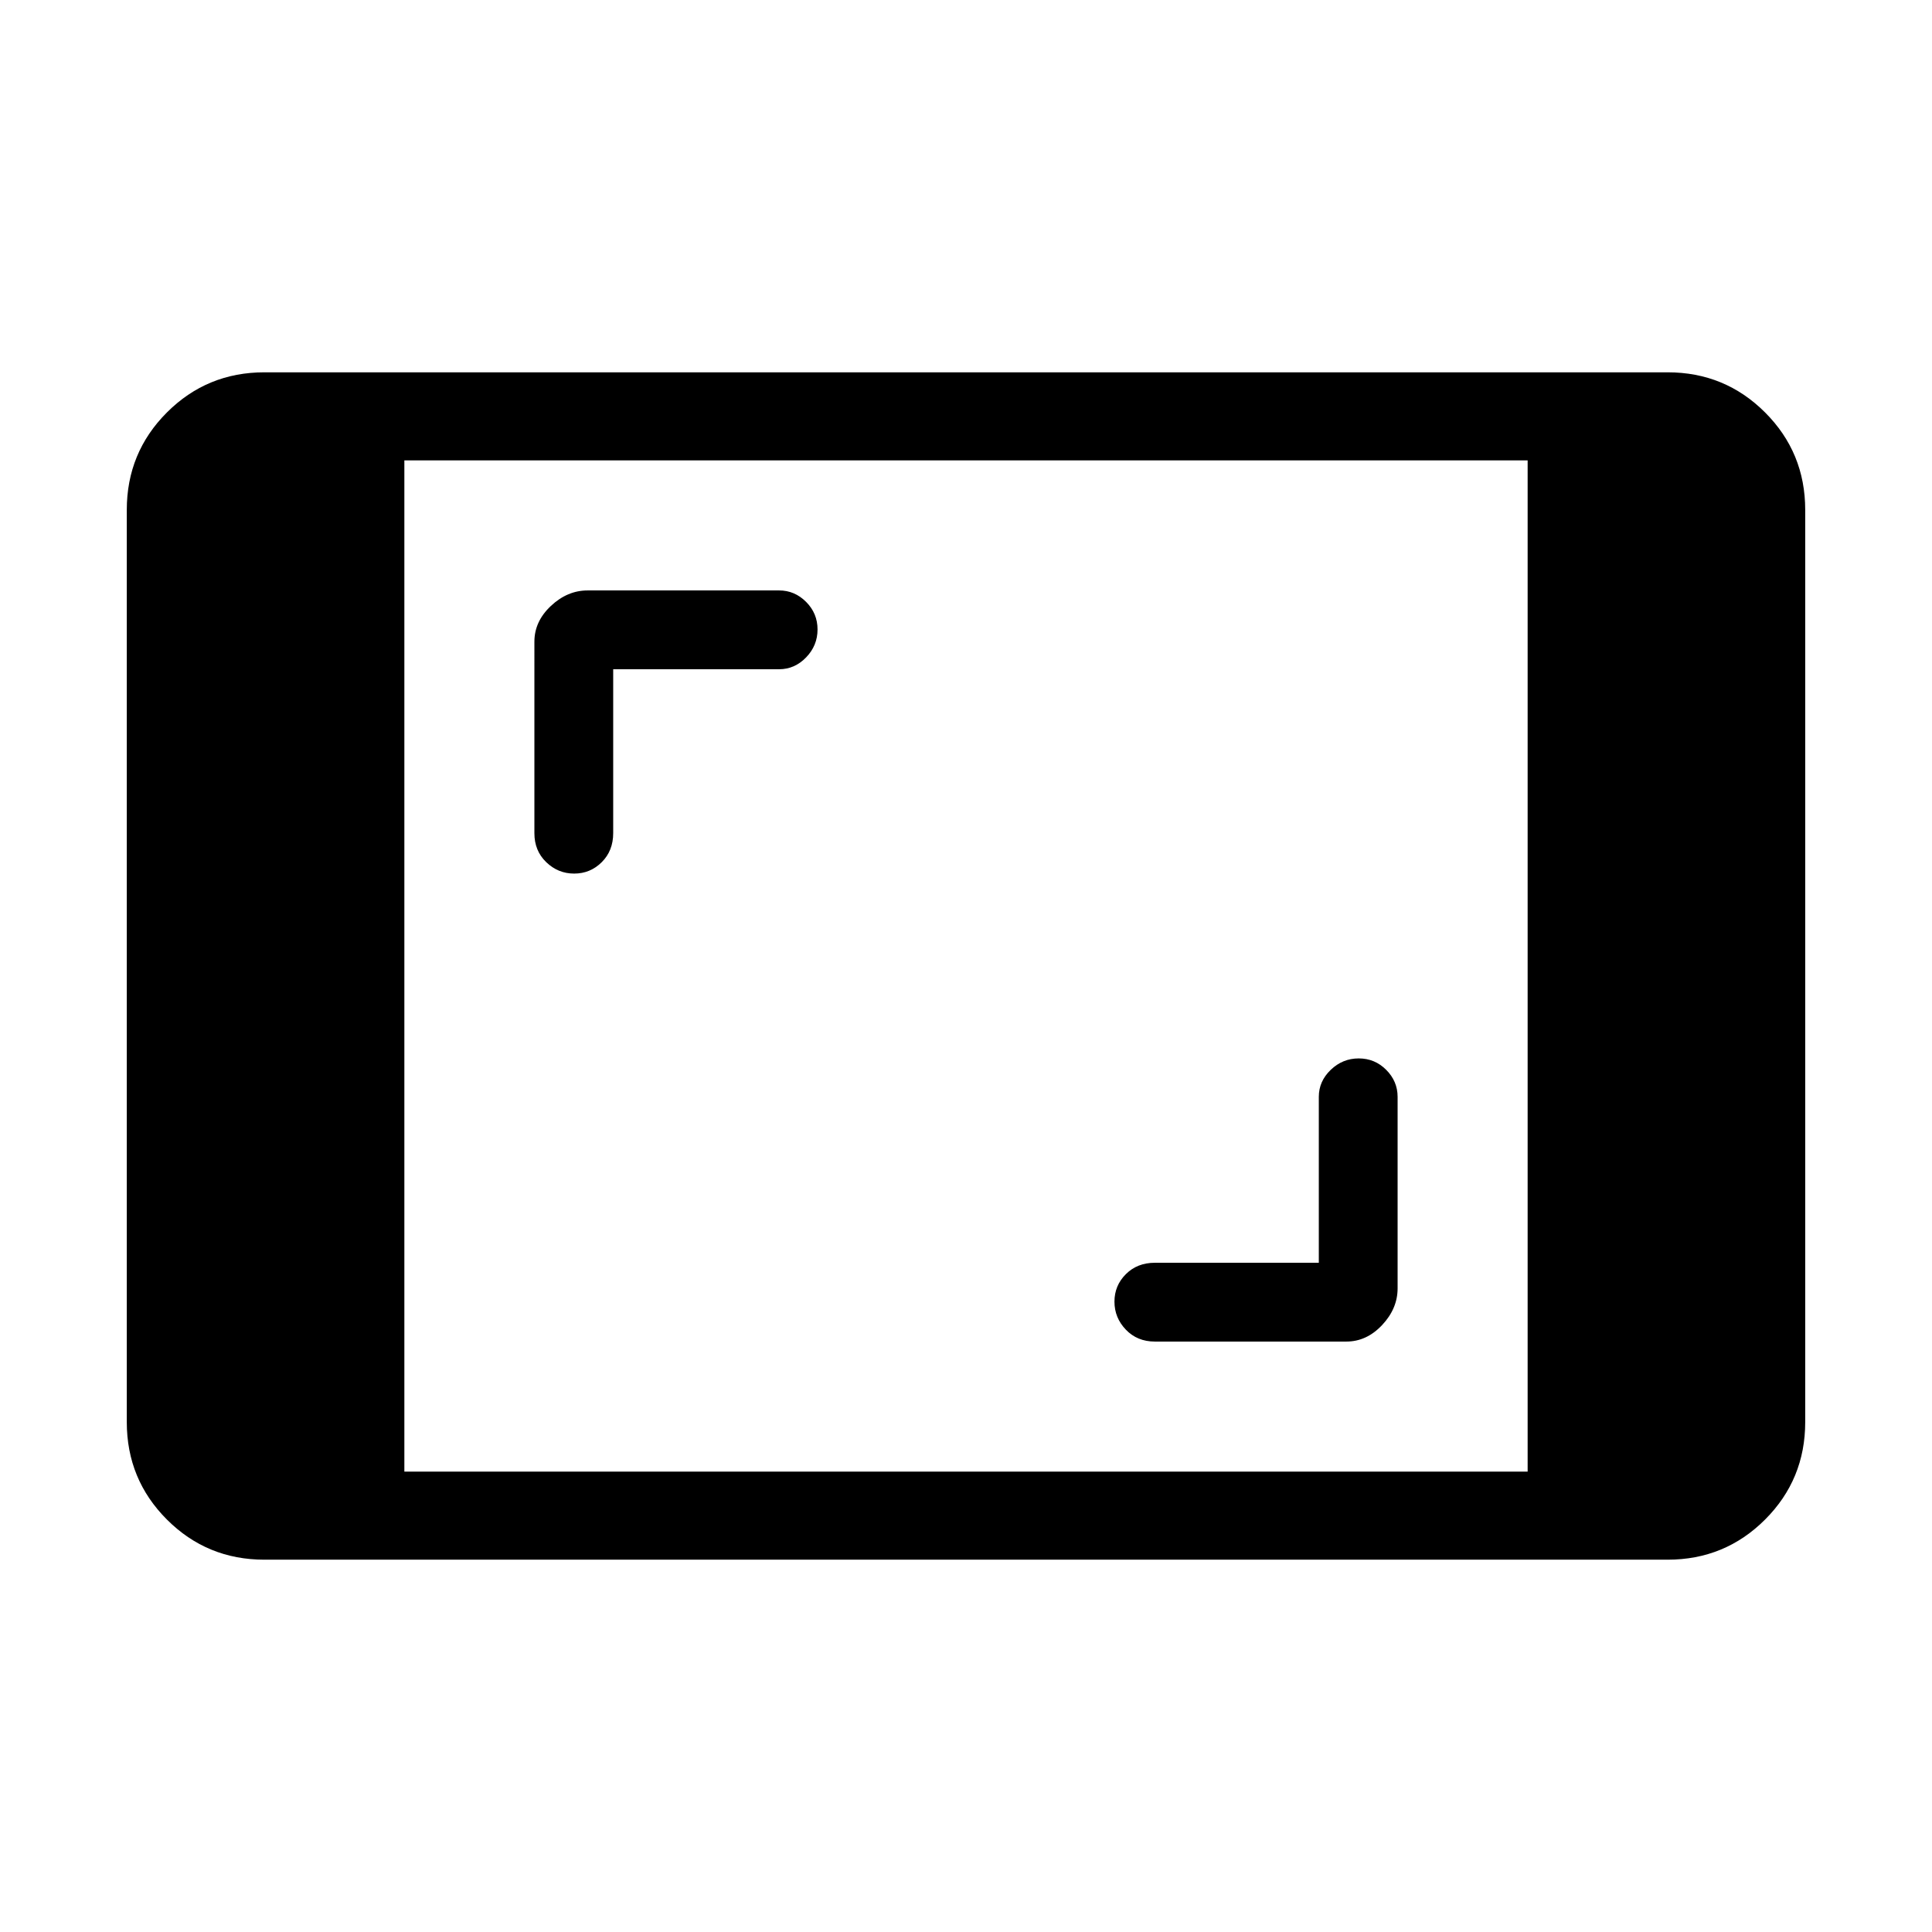 <svg xmlns="http://www.w3.org/2000/svg" height="48" viewBox="0 -960 960 960" width="48"><path d="M131.384-185q-28.5 0-48.442-19.942T63-253.384v-453.232q0-28.5 19.942-48.442T131.384-775h697.232q28.5 0 48.442 19.942T897-706.616v453.232q0 28.5-19.942 48.442T828.616-185H131.384Zm69.539-43.769h558.154v-502.462H200.923v502.462Zm454.385-103.769h-81.462q-8.744 0-14.41 5.656-5.667 5.657-5.667 13.664t5.667 13.92q5.666 5.913 14.41 5.913H669q10.064 0 17.763-8.198 7.699-8.199 7.699-18.263V-415q0-7.71-5.657-13.394-5.657-5.683-13.664-5.683t-13.92 5.683q-5.913 5.684-5.913 13.394v82.462ZM304.692-627.462h82.462q7.71 0 13.394-5.877 5.683-5.877 5.683-13.885 0-8.007-5.683-13.699-5.684-5.692-13.394-5.692H292q-10.064 0-18.263 7.698-8.199 7.699-8.199 17.763V-546q0 8.744 5.878 14.41 5.877 5.667 13.885 5.667 8.007 0 13.699-5.667 5.692-5.666 5.692-14.41v-81.462Z"/></svg>